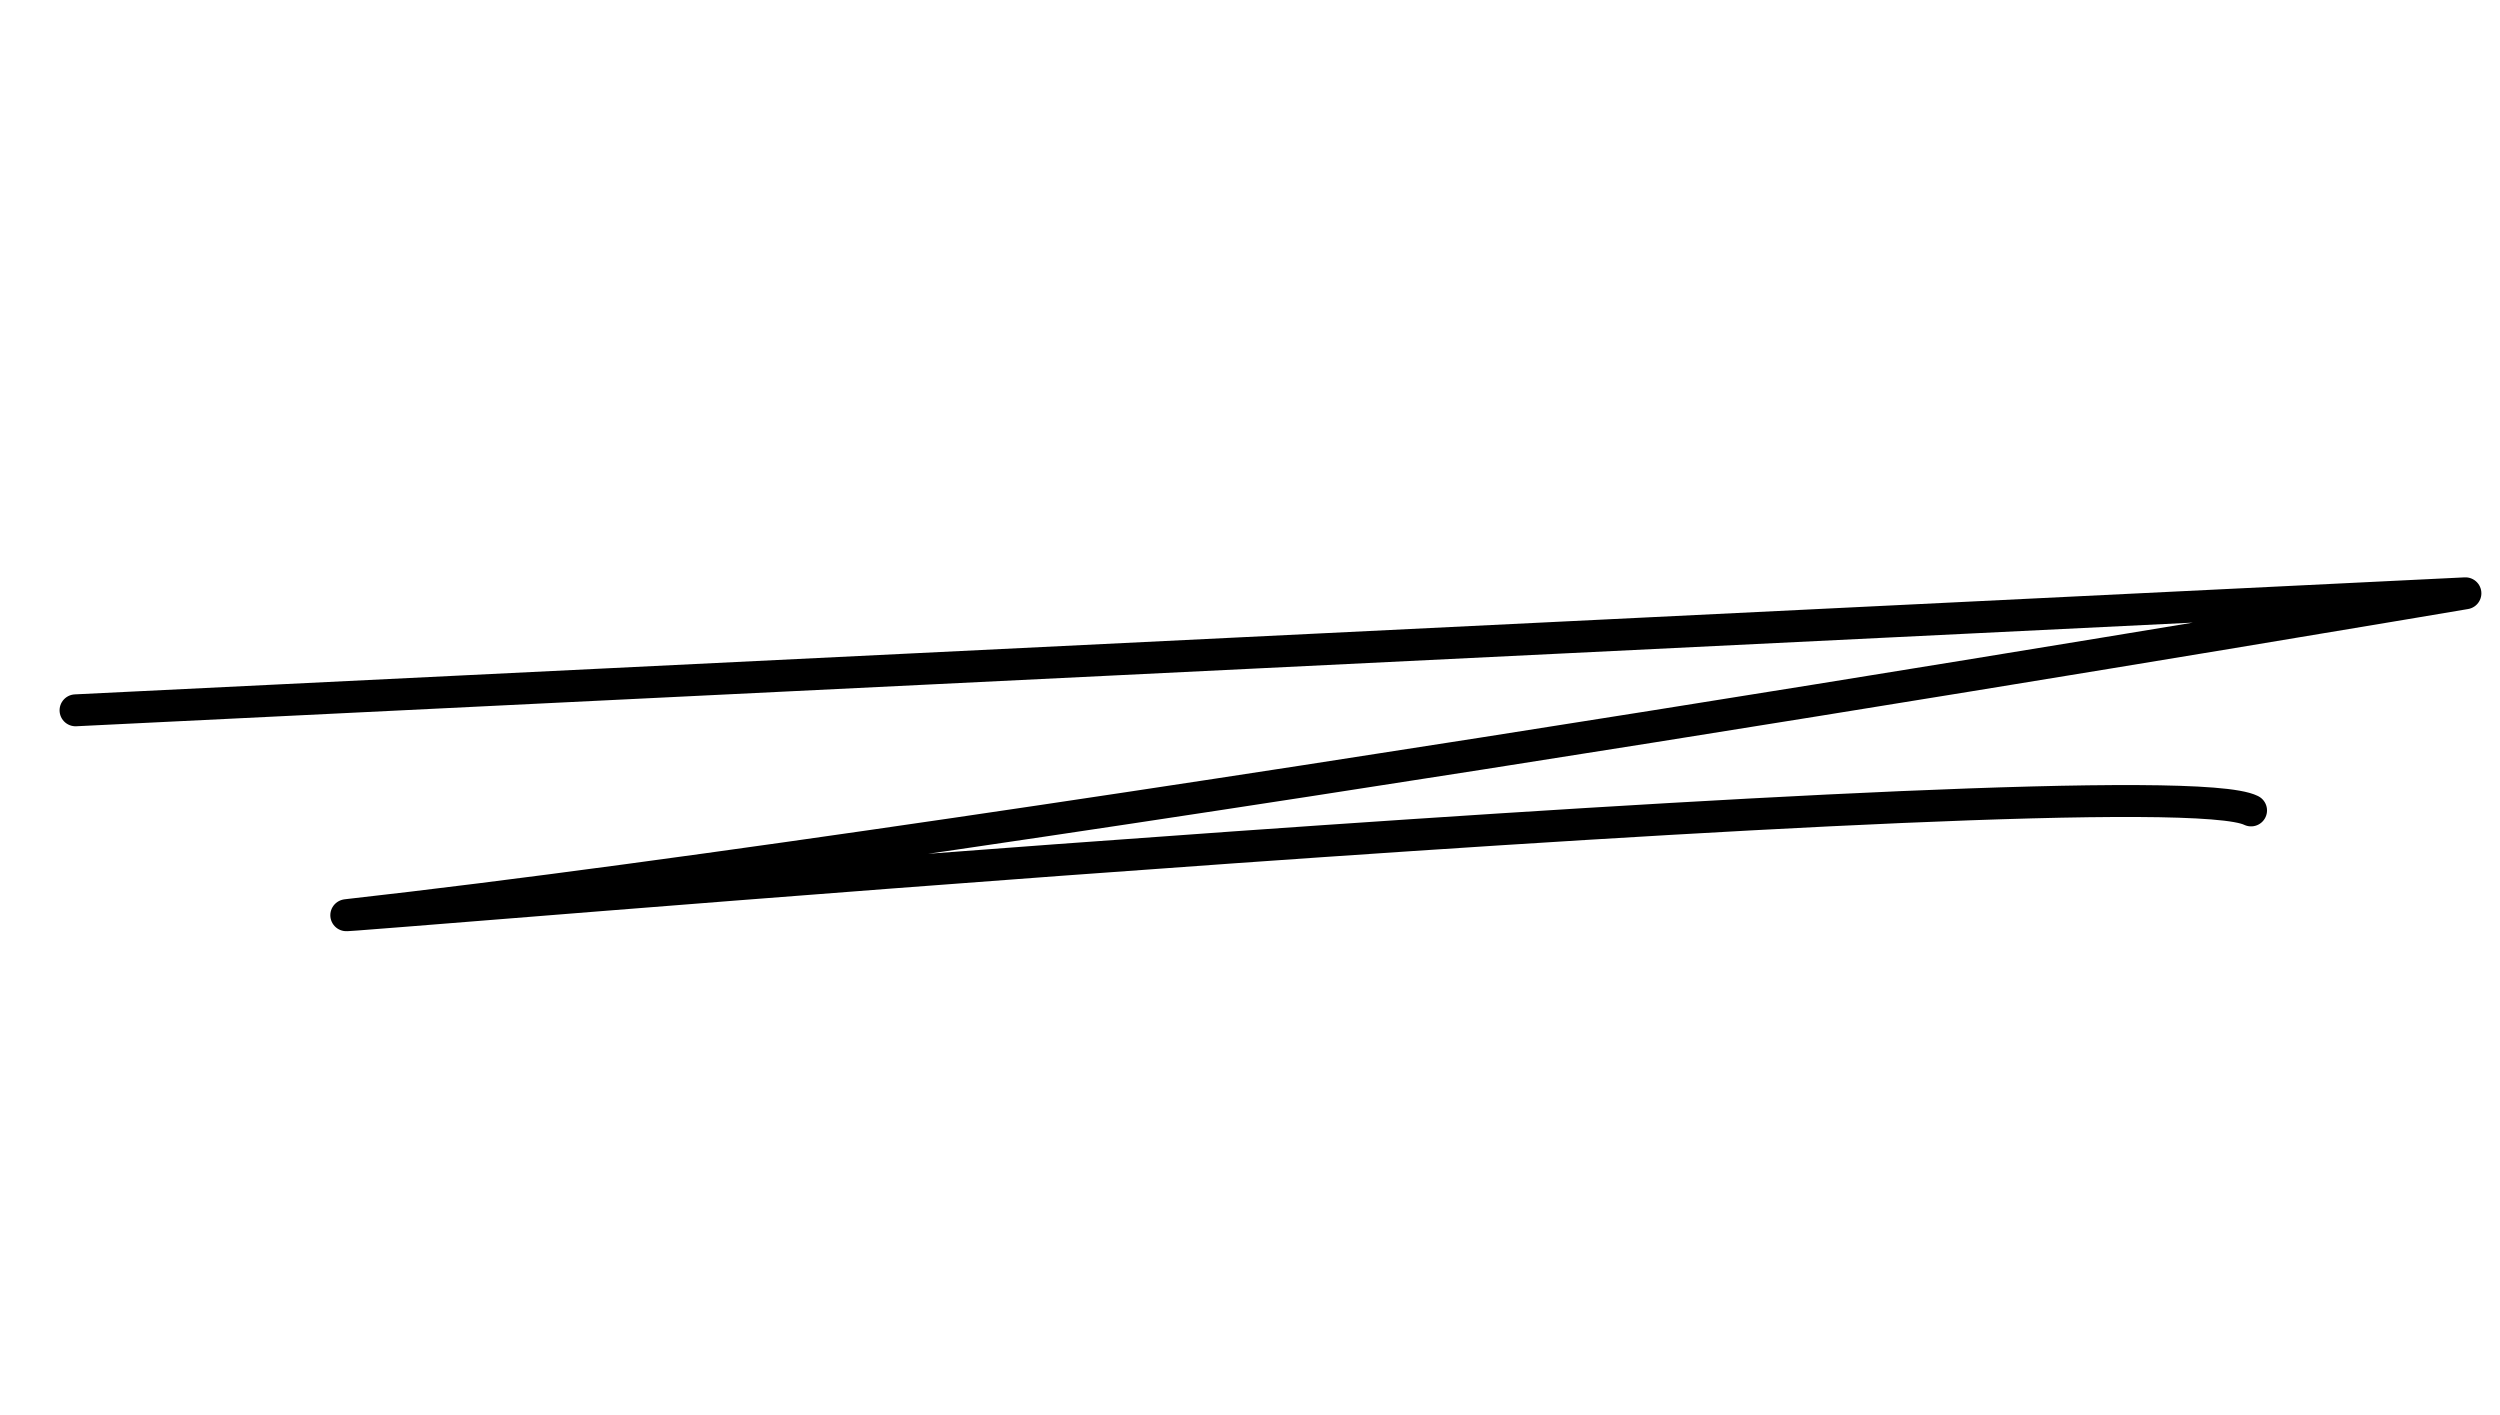 <svg viewBox="0 0 235 133" fill="none" stroke="currentColor" stroke-miterlimit="10" stroke-width="3px" stroke-linecap="round" stroke-linejoin="round" stroke-dasharray="606.229" stroke-dashoffset="0"><path d="M7.1,66.77l224.65-11S94.23,79.11,32.77,86c-7.37.83,169.54-14.48,178.83-9.82"></path></svg>